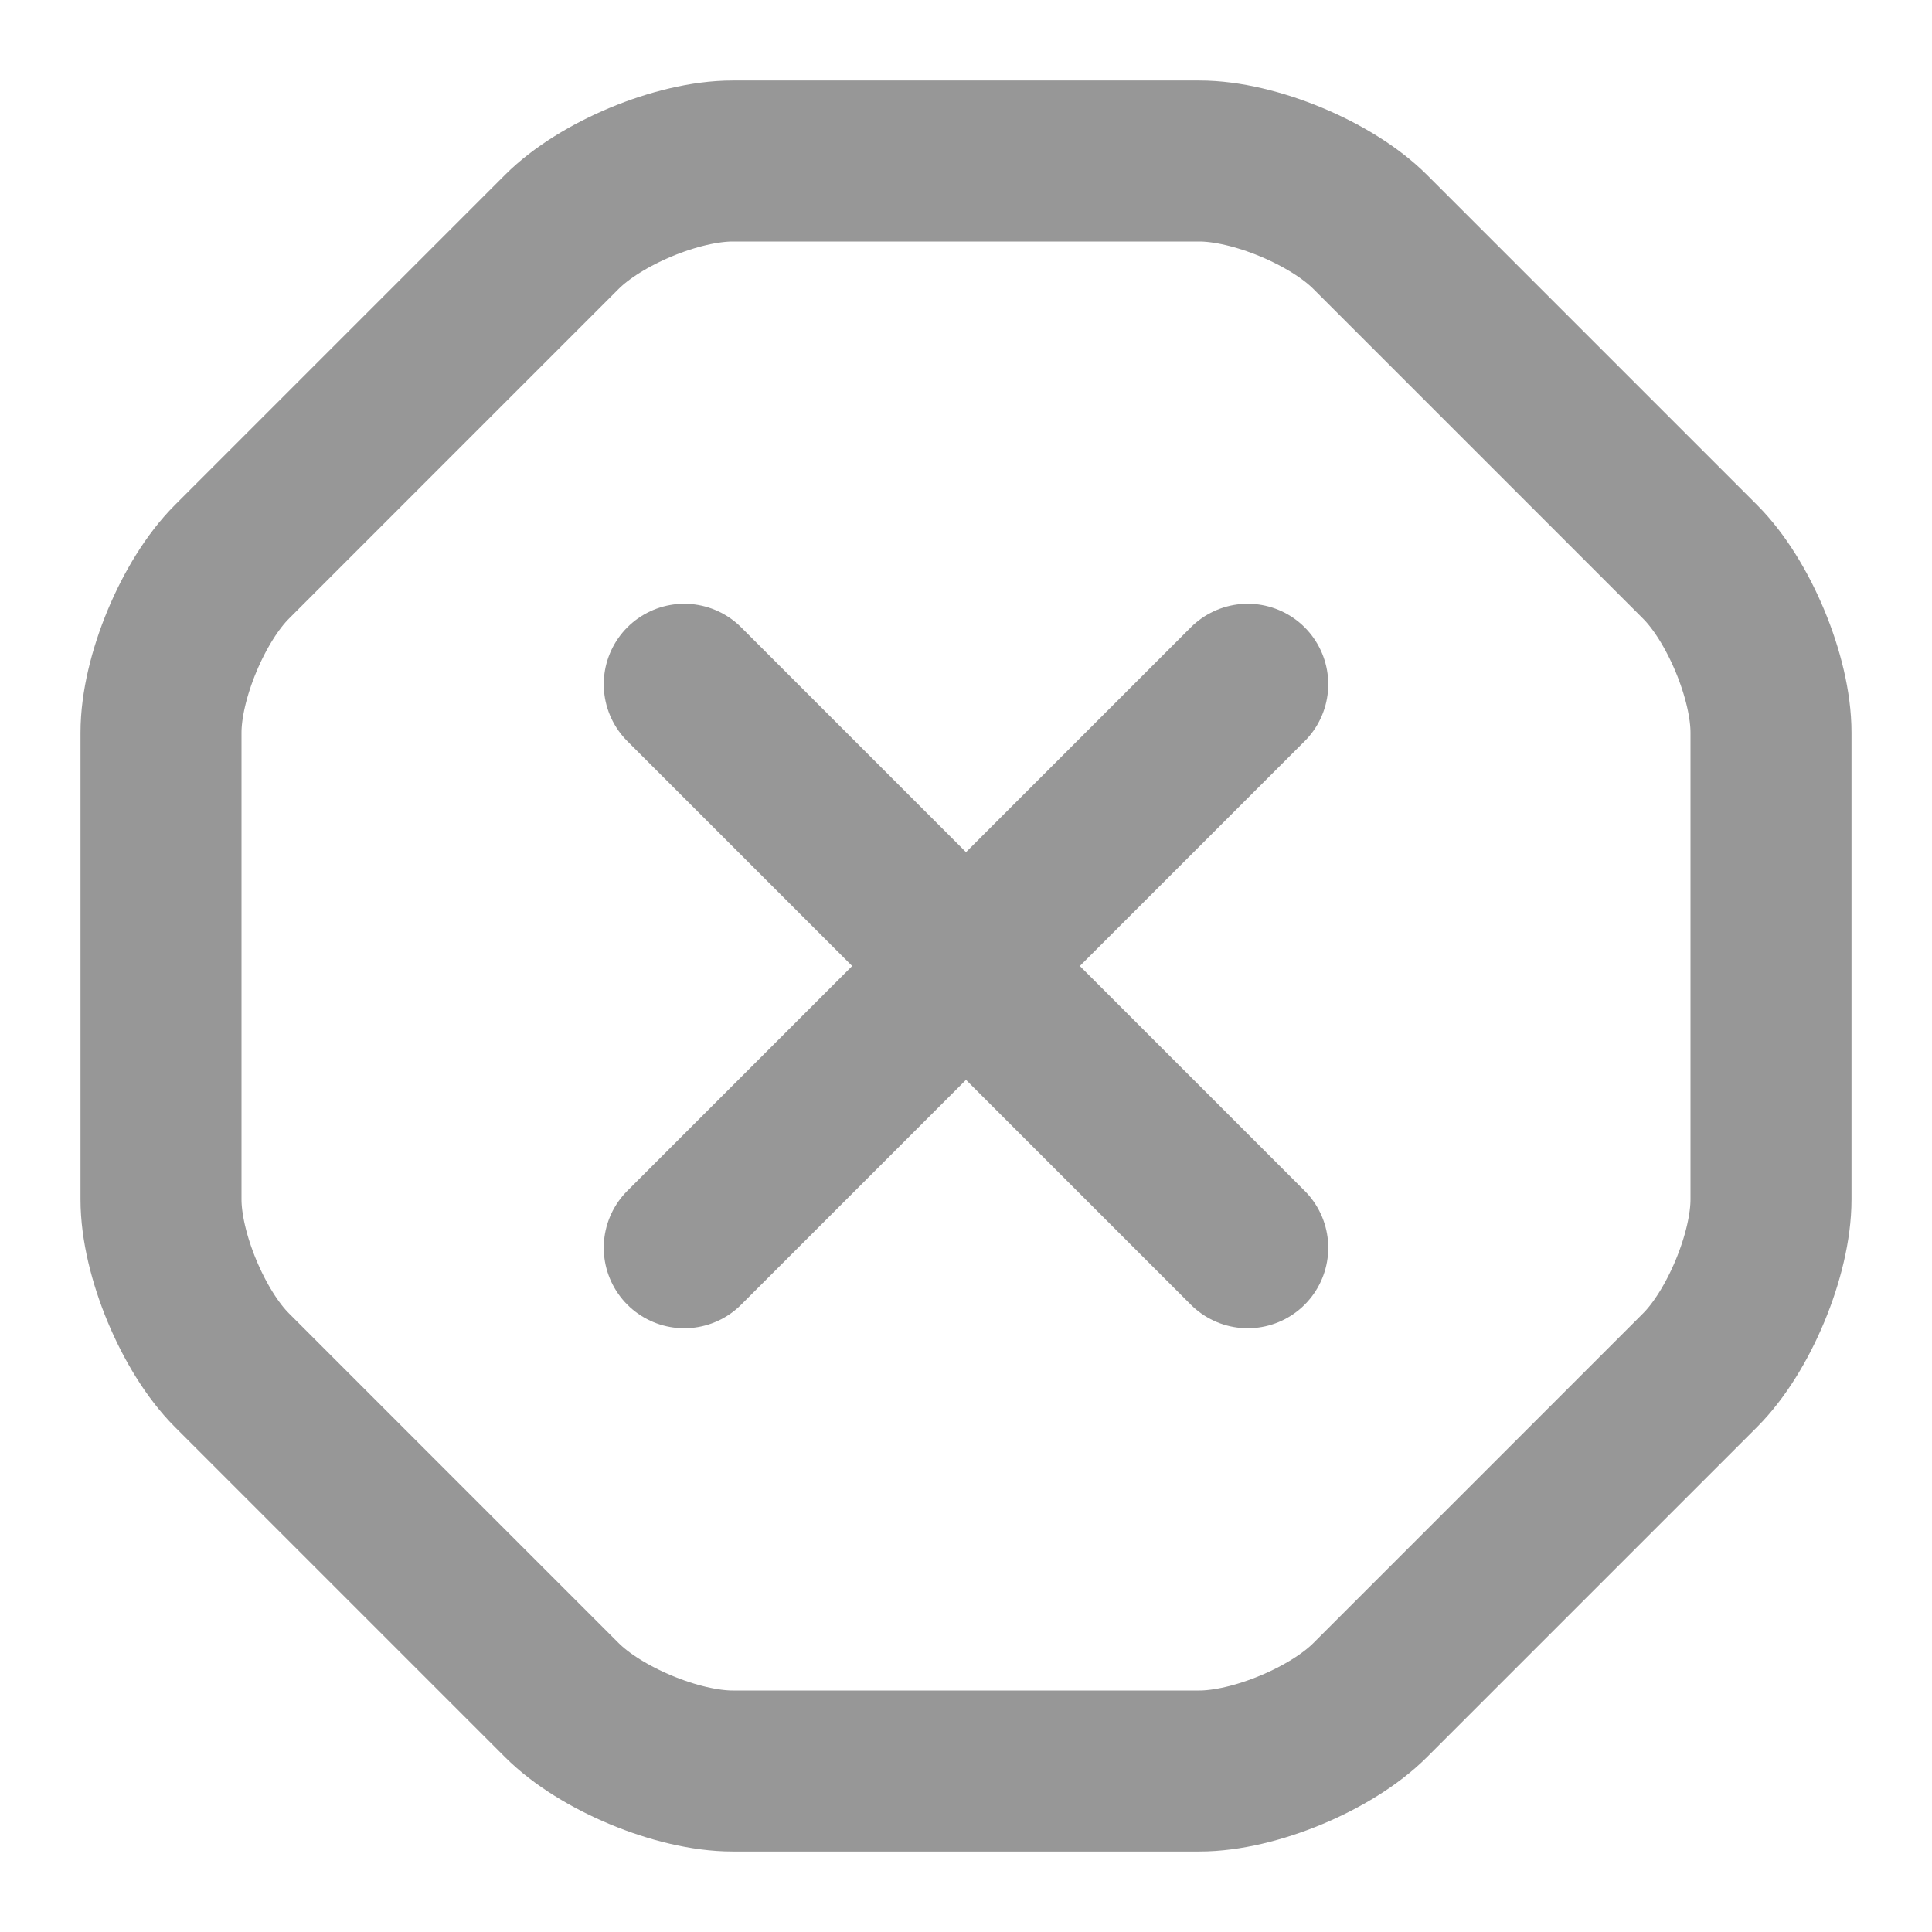 <svg width="18" height="18" viewBox="0 0 18 18" fill="none" xmlns="http://www.w3.org/2000/svg">
<path d="M11.175 1.5H6.825C6.315 1.5 5.595 1.8 5.235 2.16L2.16 5.235C1.8 5.595 1.5 6.315 1.5 6.825V11.175C1.5 11.685 1.8 12.405 2.16 12.765L5.235 15.84C5.595 16.2 6.315 16.5 6.825 16.5H11.175C11.685 16.5 12.405 16.2 12.765 15.84L15.84 12.765C16.2 12.405 16.5 11.685 16.5 11.175V6.825C16.5 6.315 16.2 5.595 15.84 5.235L12.765 2.16C12.405 1.8 11.685 1.5 11.175 1.5Z" stroke="#979797" stroke-width="1.5" stroke-linecap="round" stroke-linejoin="round"/>
<path d="M6.375 11.625L11.625 6.375" stroke="#979797" stroke-width="1.5" stroke-linecap="round" stroke-linejoin="round"/>
<path d="M11.625 11.625L6.375 6.375" stroke="#979797" stroke-width="1.5" stroke-linecap="round" stroke-linejoin="round"/>
</svg>
